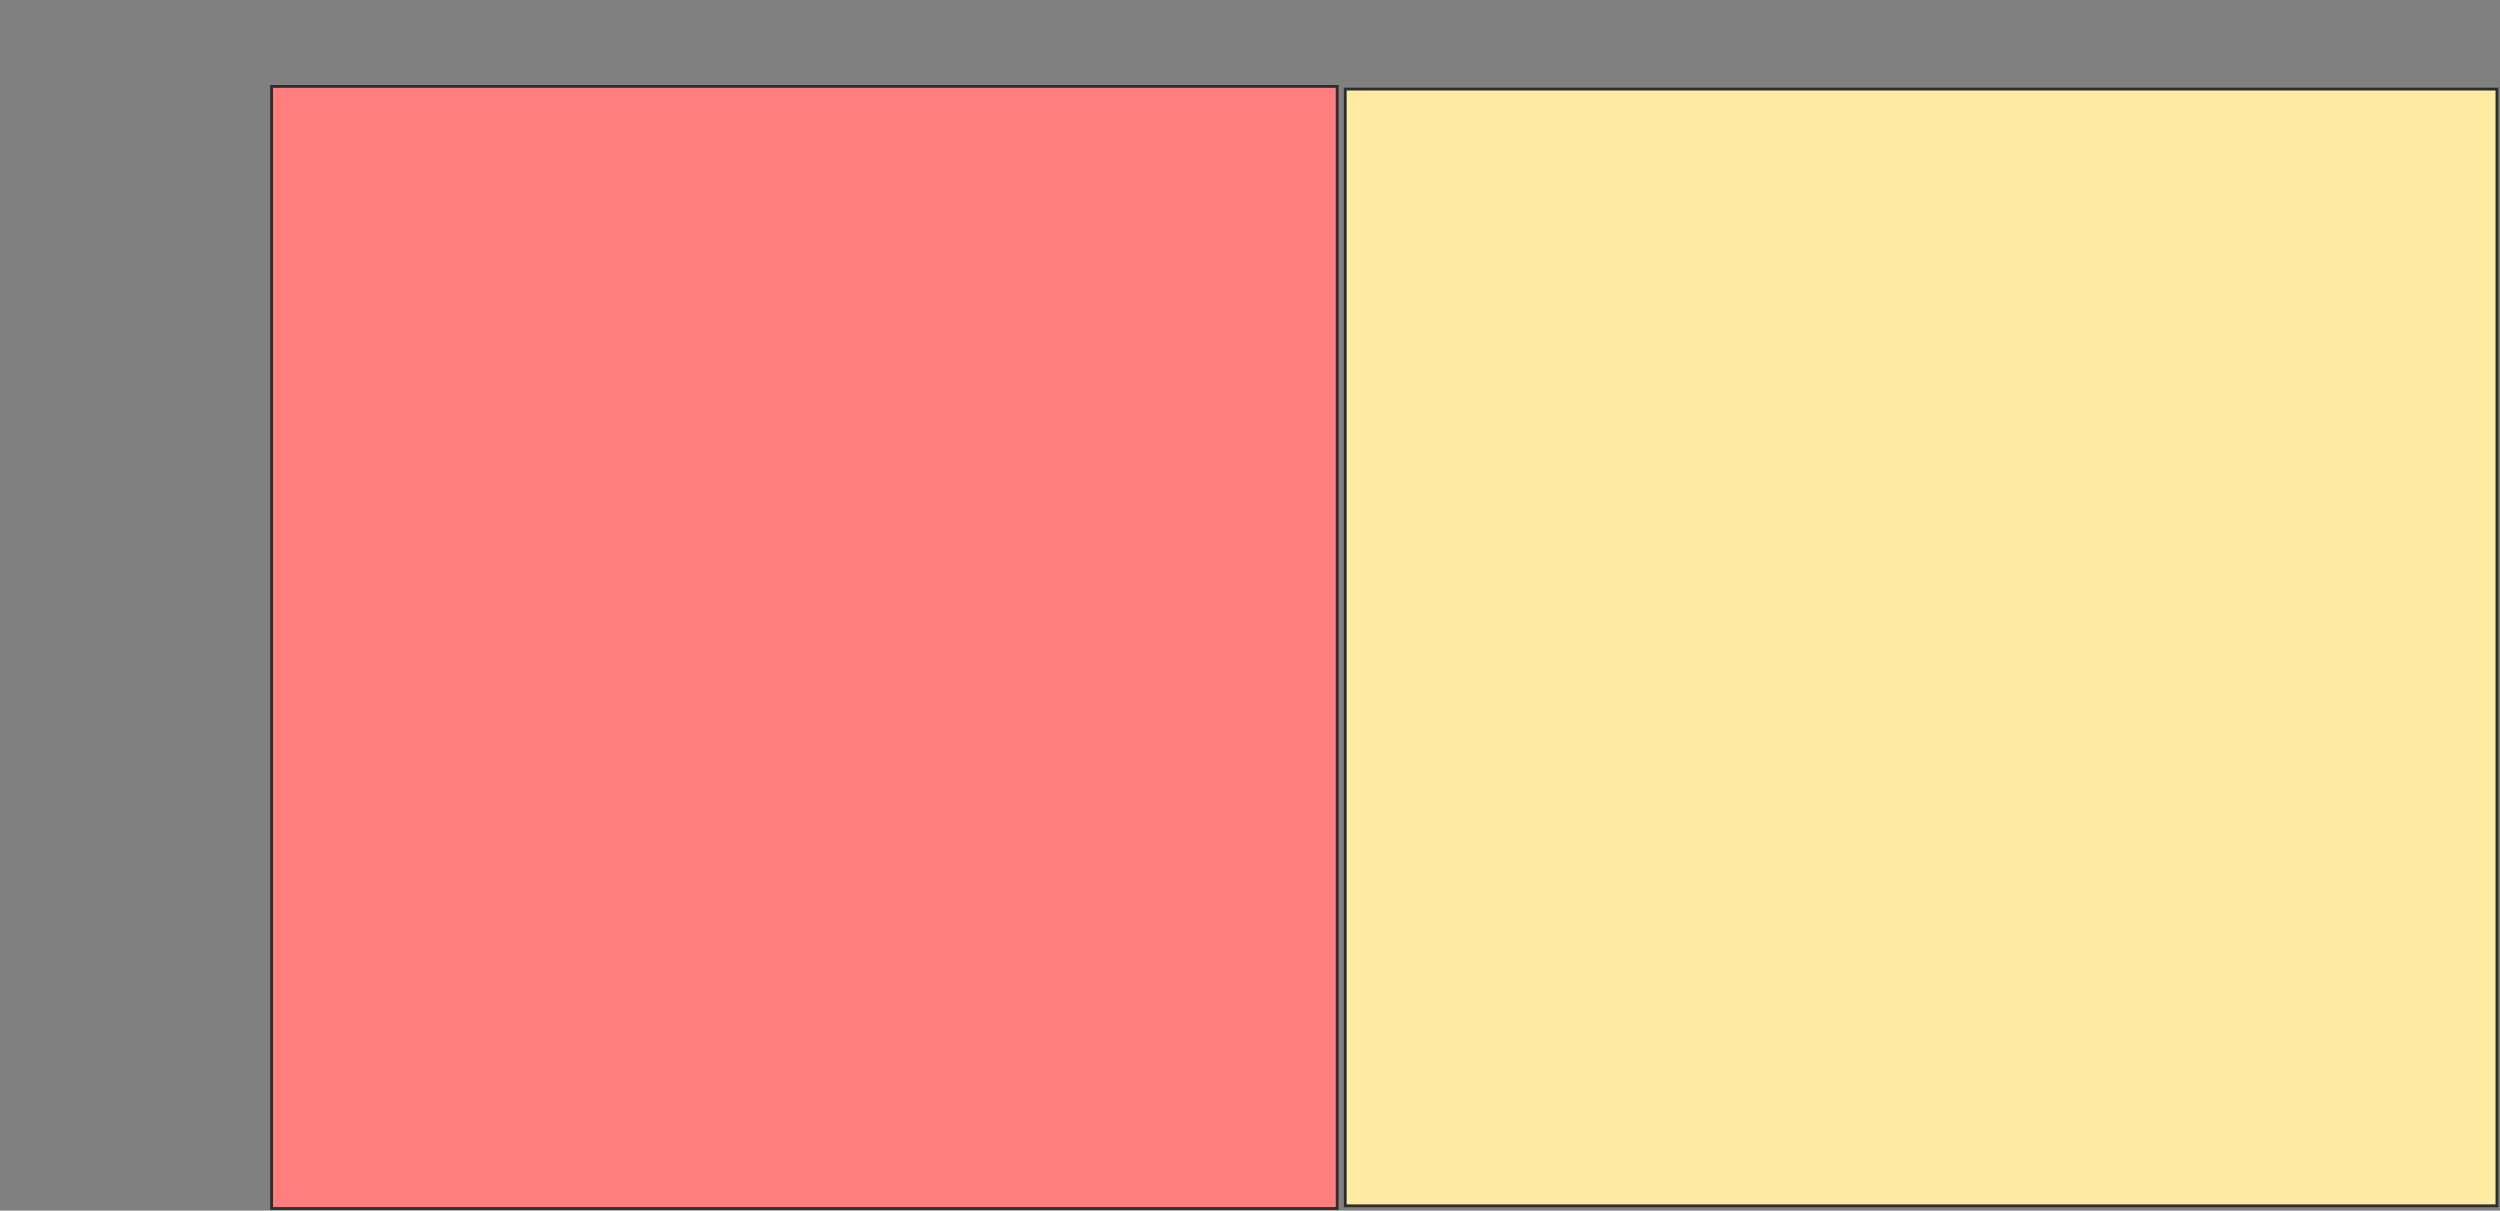 <svg height="430" width="888" xmlns="http://www.w3.org/2000/svg">
 <rect width="100%" height="100%" fill="#808080" stroke="none"/>
 <!-- Created with Image Occlusion Enhanced -->
 <g>
  <title>Labels</title>
 </g>
 <g>
  <title>Masks</title>
  <rect class="qshape" fill="#FF7E7E" height="398.566" id="5635418f15484a0c9227ef0644d7b0b0-ao-1" stroke="#2D2D2D" width="378.495" x="96.468" y="30.693"/>
  <rect fill="#FFEBA2" height="396.655" id="5635418f15484a0c9227ef0644d7b0b0-ao-2" stroke="#2D2D2D" width="409.08" x="477.83" y="31.649"/>
 </g>
</svg>